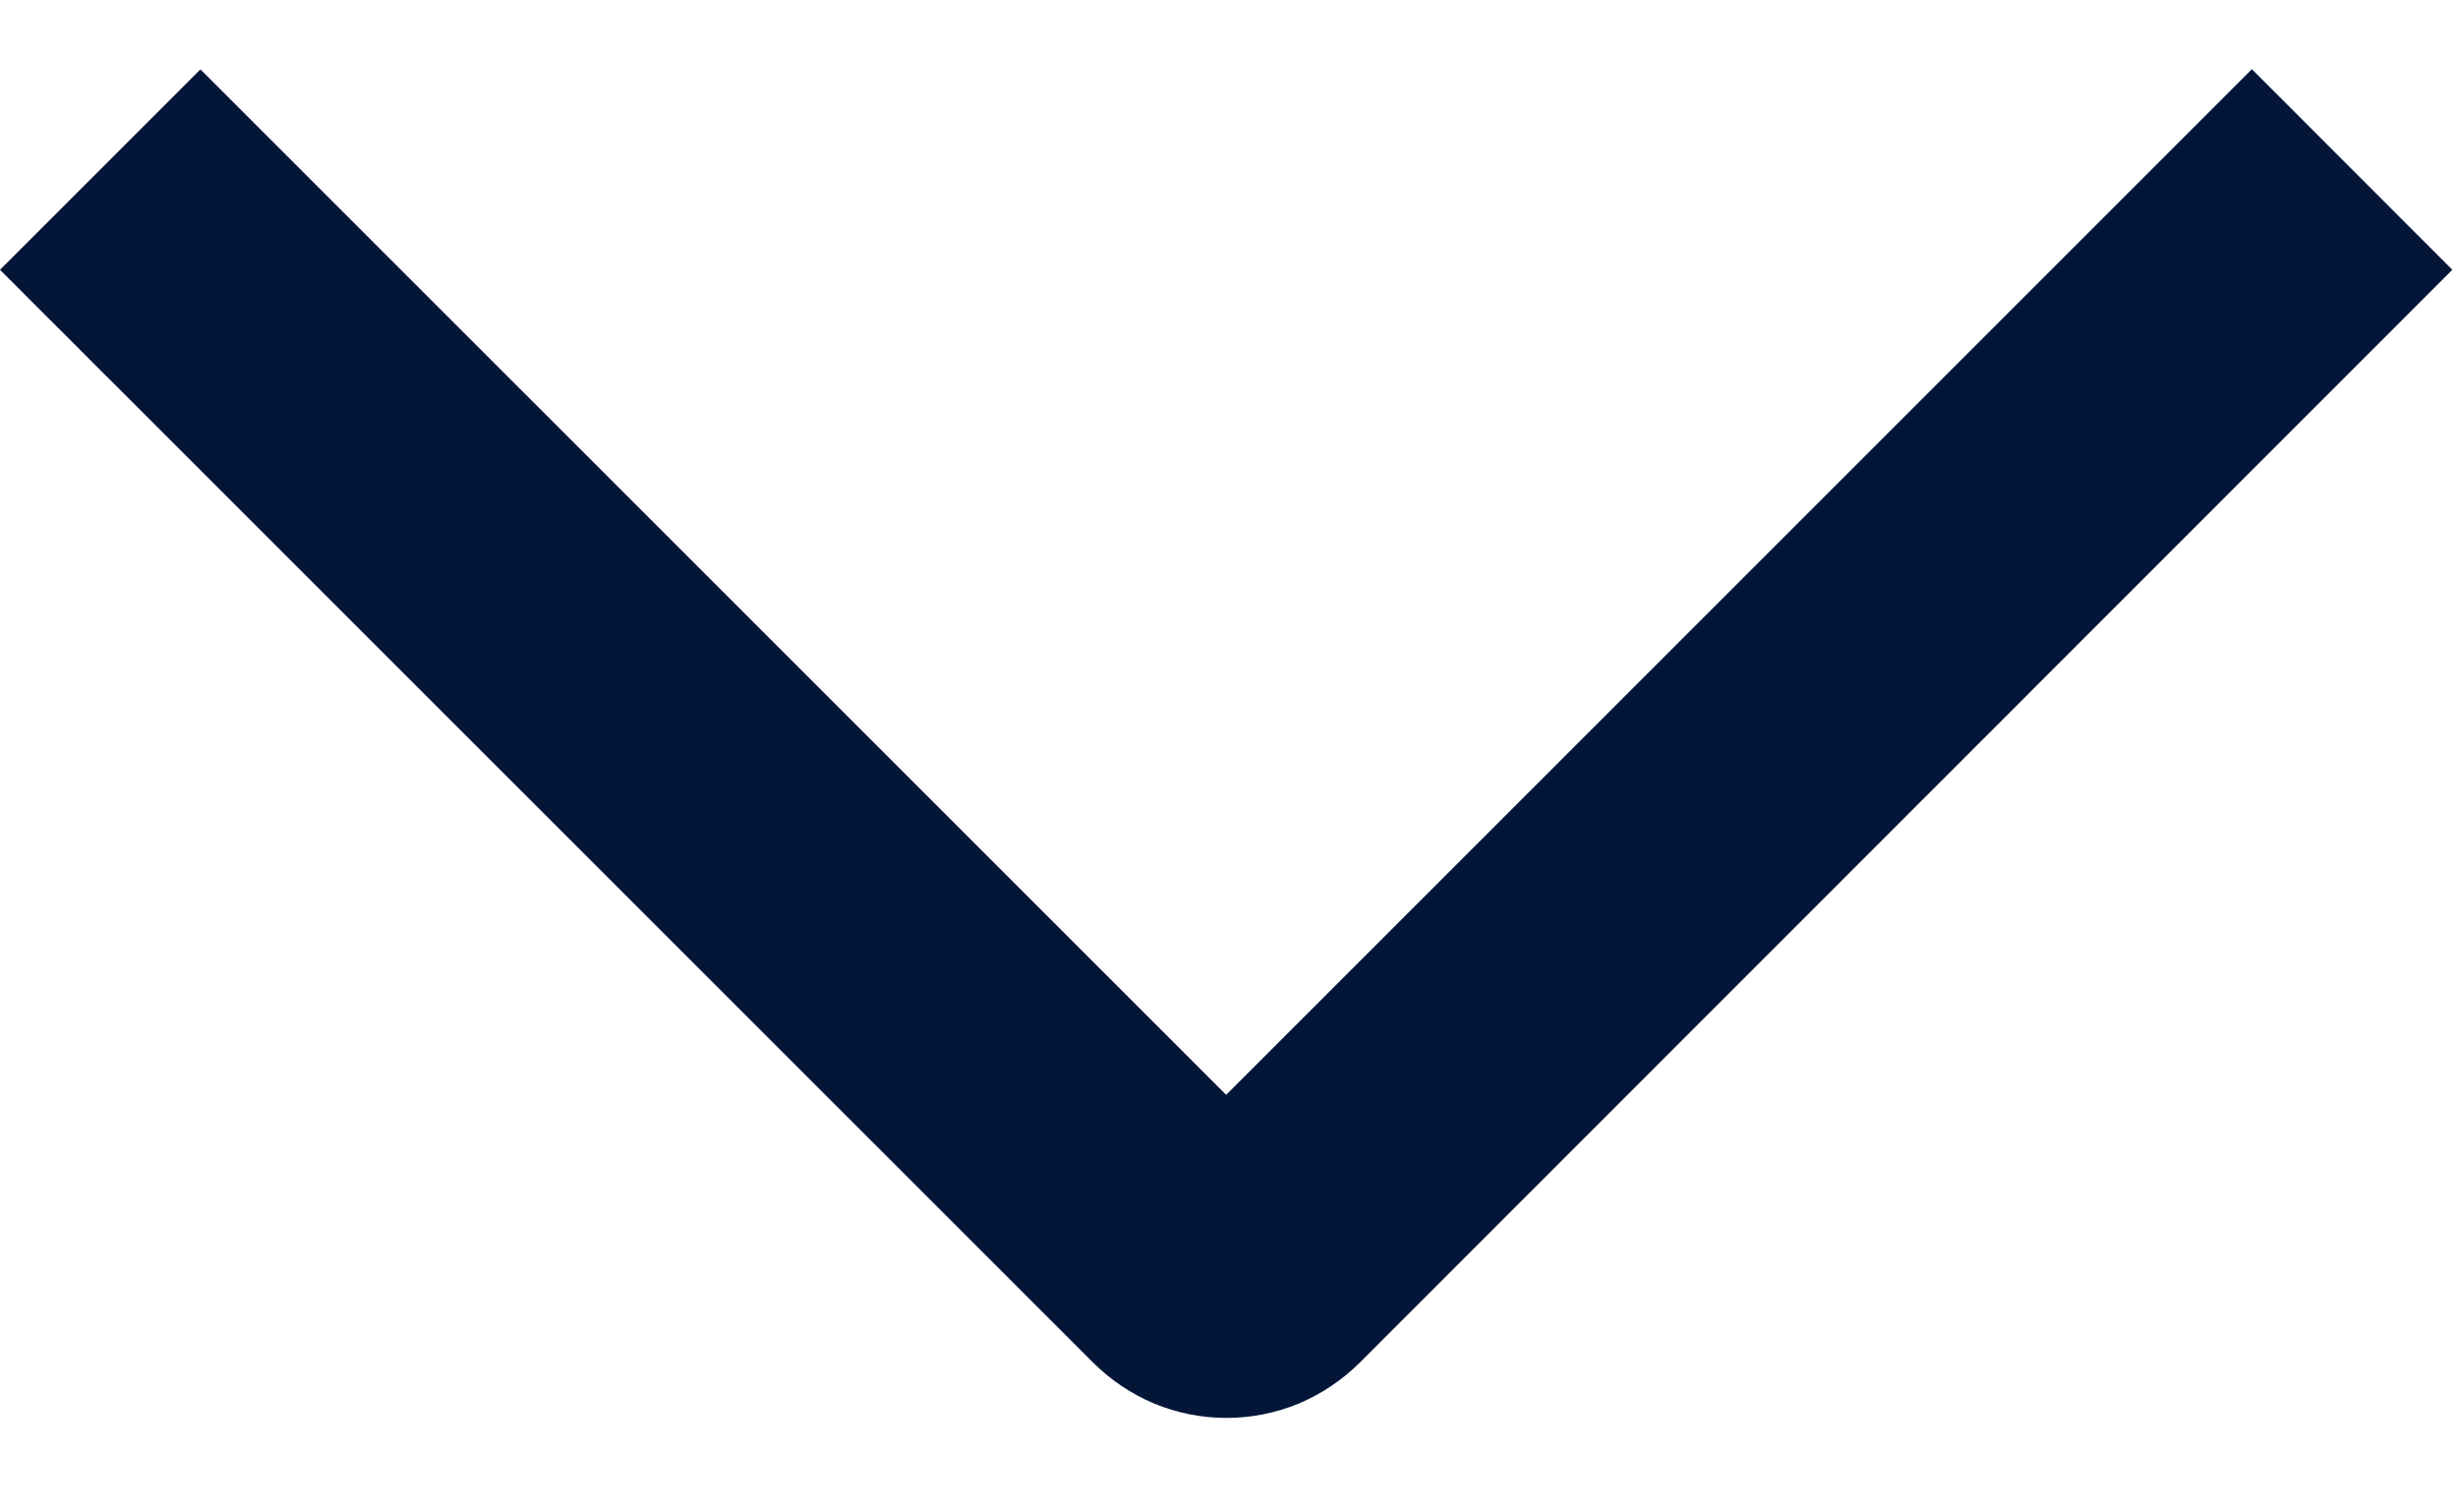 <svg width="13" height="8" viewBox="0 0 13 8" fill="none" xmlns="http://www.w3.org/2000/svg">
<path d="M11.91 0.366L12.97 1.427L7.193 7.206C7.1 7.299 6.99 7.373 6.869 7.424C6.748 7.474 6.618 7.5 6.487 7.5C6.355 7.5 6.225 7.474 6.104 7.424C5.983 7.373 5.873 7.299 5.78 7.206L0 1.427L1.06 0.367L6.485 5.791L11.91 0.366Z" fill="#031638"/>
</svg>
